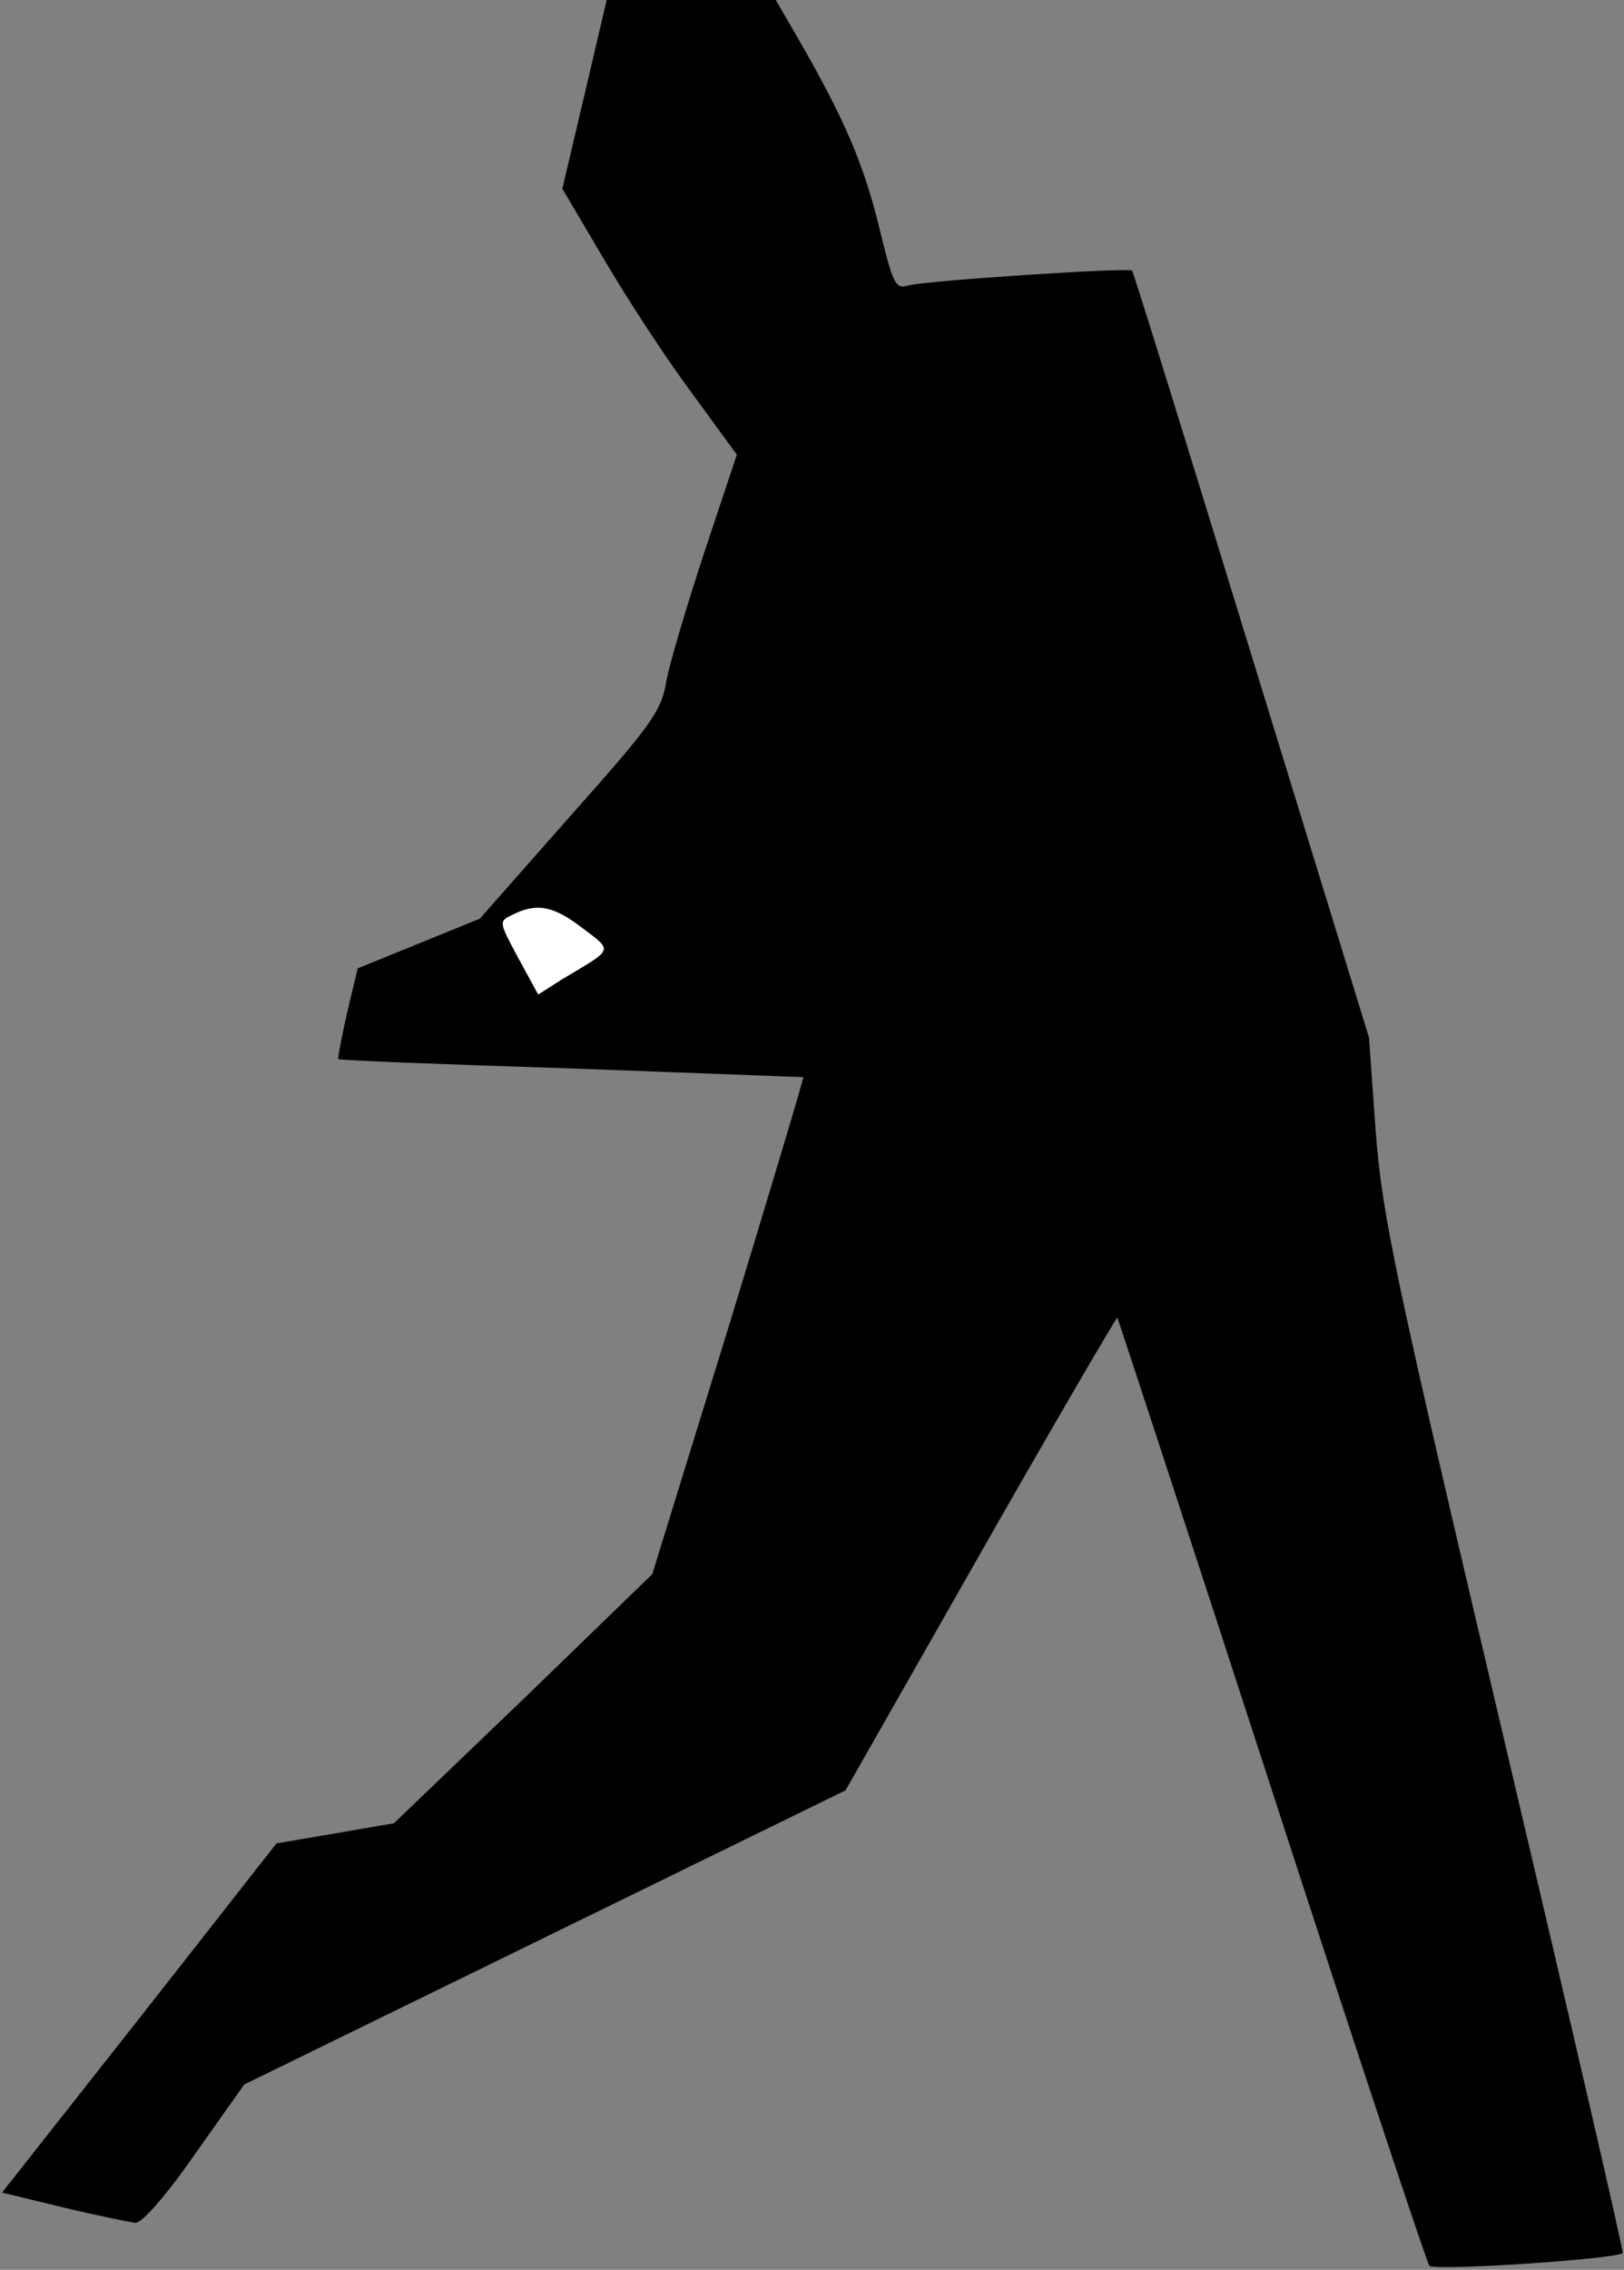 <?xml version="1.0" standalone="no"?>
<!DOCTYPE svg PUBLIC "-//W3C//DTD SVG 20010904//EN"
 "http://www.w3.org/TR/2001/REC-SVG-20010904/DTD/svg10.dtd">
<svg version="1.0" xmlns="http://www.w3.org/2000/svg"
 width="242pt" height="338pt" viewBox="0 0 242 338"
 preserveAspectRatio="xMidYMid meet">
<rect x="0" y="0" width="242" height="338" fill="#808080" stroke="none"/>
<g transform="translate(0,338) scale(0.1,-0.1)"
fill="#000000" stroke="none">
<path fill="#000000" stroke="none" d="M871 3239 l-33 -140 62 -105 c34 -58
92 -147 130 -198 l68 -93 -48 -144 c-26 -79 -52 -166 -57 -193 -7 -44 -21 -64
-143 -201 l-135 -153 -91 -37 -91 -37 -16 -67 c-8 -36 -14 -67 -13 -68 1 -2
157 -8 347 -14 189 -7 345 -13 346 -13 1 -1 -49 -168 -111 -371 l-114 -369
-192 -186 -193 -185 -87 -15 -88 -15 -204 -260 -205 -260 91 -22 c50 -12 99
-22 108 -23 10 0 46 41 89 103 l73 103 448 219 448 219 201 353 c111 195 203
352 204 351 1 -2 105 -318 230 -703 125 -385 231 -704 235 -709 8 -8 279 10
288 19 2 1 -78 346 -177 766 -164 696 -181 777 -191 904 l-10 140 -175 569
c-96 313 -176 571 -178 573 -6 5 -308 -15 -333 -22 -20 -6 -23 1 -44 87 -23
94 -52 161 -118 276 l-36 62 -126 0 -126 0 -33 -141z"/>
<path fill="#ffffff" stroke="none" d="M868 1998 c46 -35 47 -30 -30 -76 l-36
-23 -30 55 c-29 54 -29 54 -8 64 36 18 61 13 104 -20z"/>
</g>
</svg>
